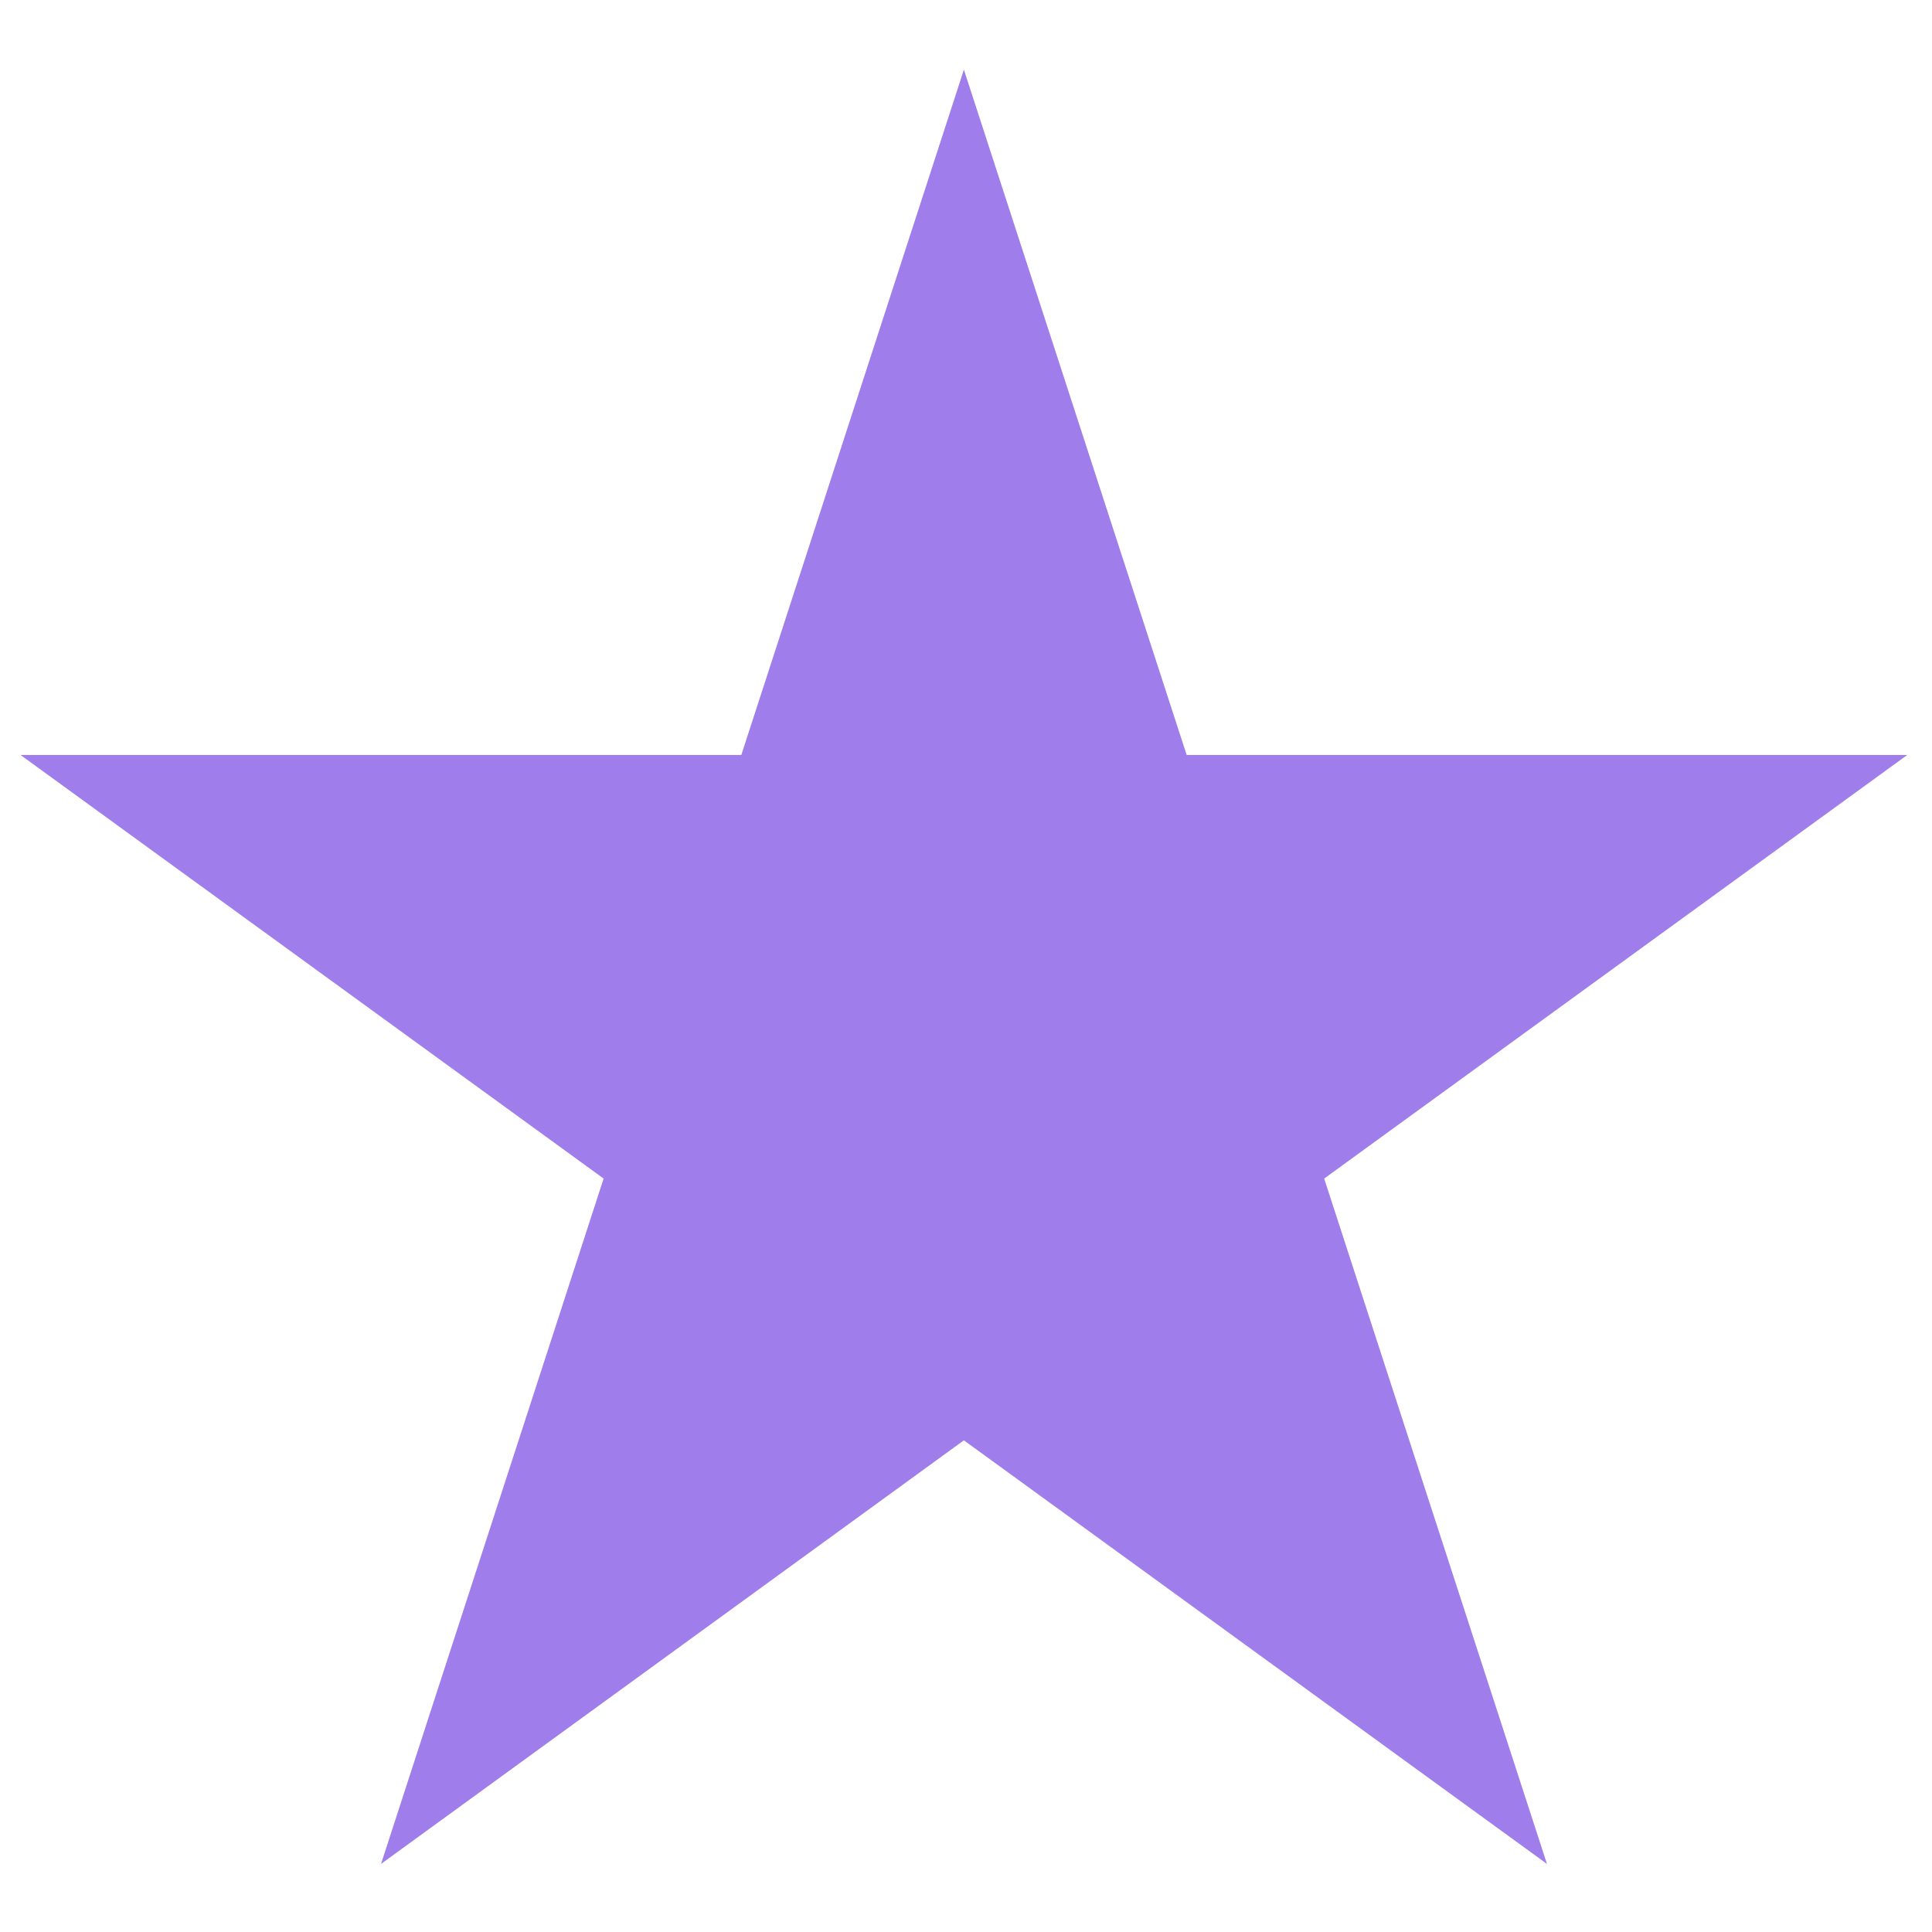 <svg xmlns="http://www.w3.org/2000/svg" xmlns:xlink="http://www.w3.org/1999/xlink" width="32" height="32" version="1.1" viewBox="0 0 32 32" xml:space="preserve" style="fill-rule:evenodd;clip-rule:evenodd;stroke-linejoin:round;stroke-miterlimit:2"><g><path d="M6.134,5.084L7.26,8.548L10.902,8.548L7.955,10.689L9.081,14.153L6.134,12.012L3.188,14.153L4.313,10.689L1.366,8.548L5.009,8.548L6.134,5.084Z" transform="matrix(3.277,0,0,3.277,-4.136,-15.507)" style="fill:#9f7dea"/></g></svg>